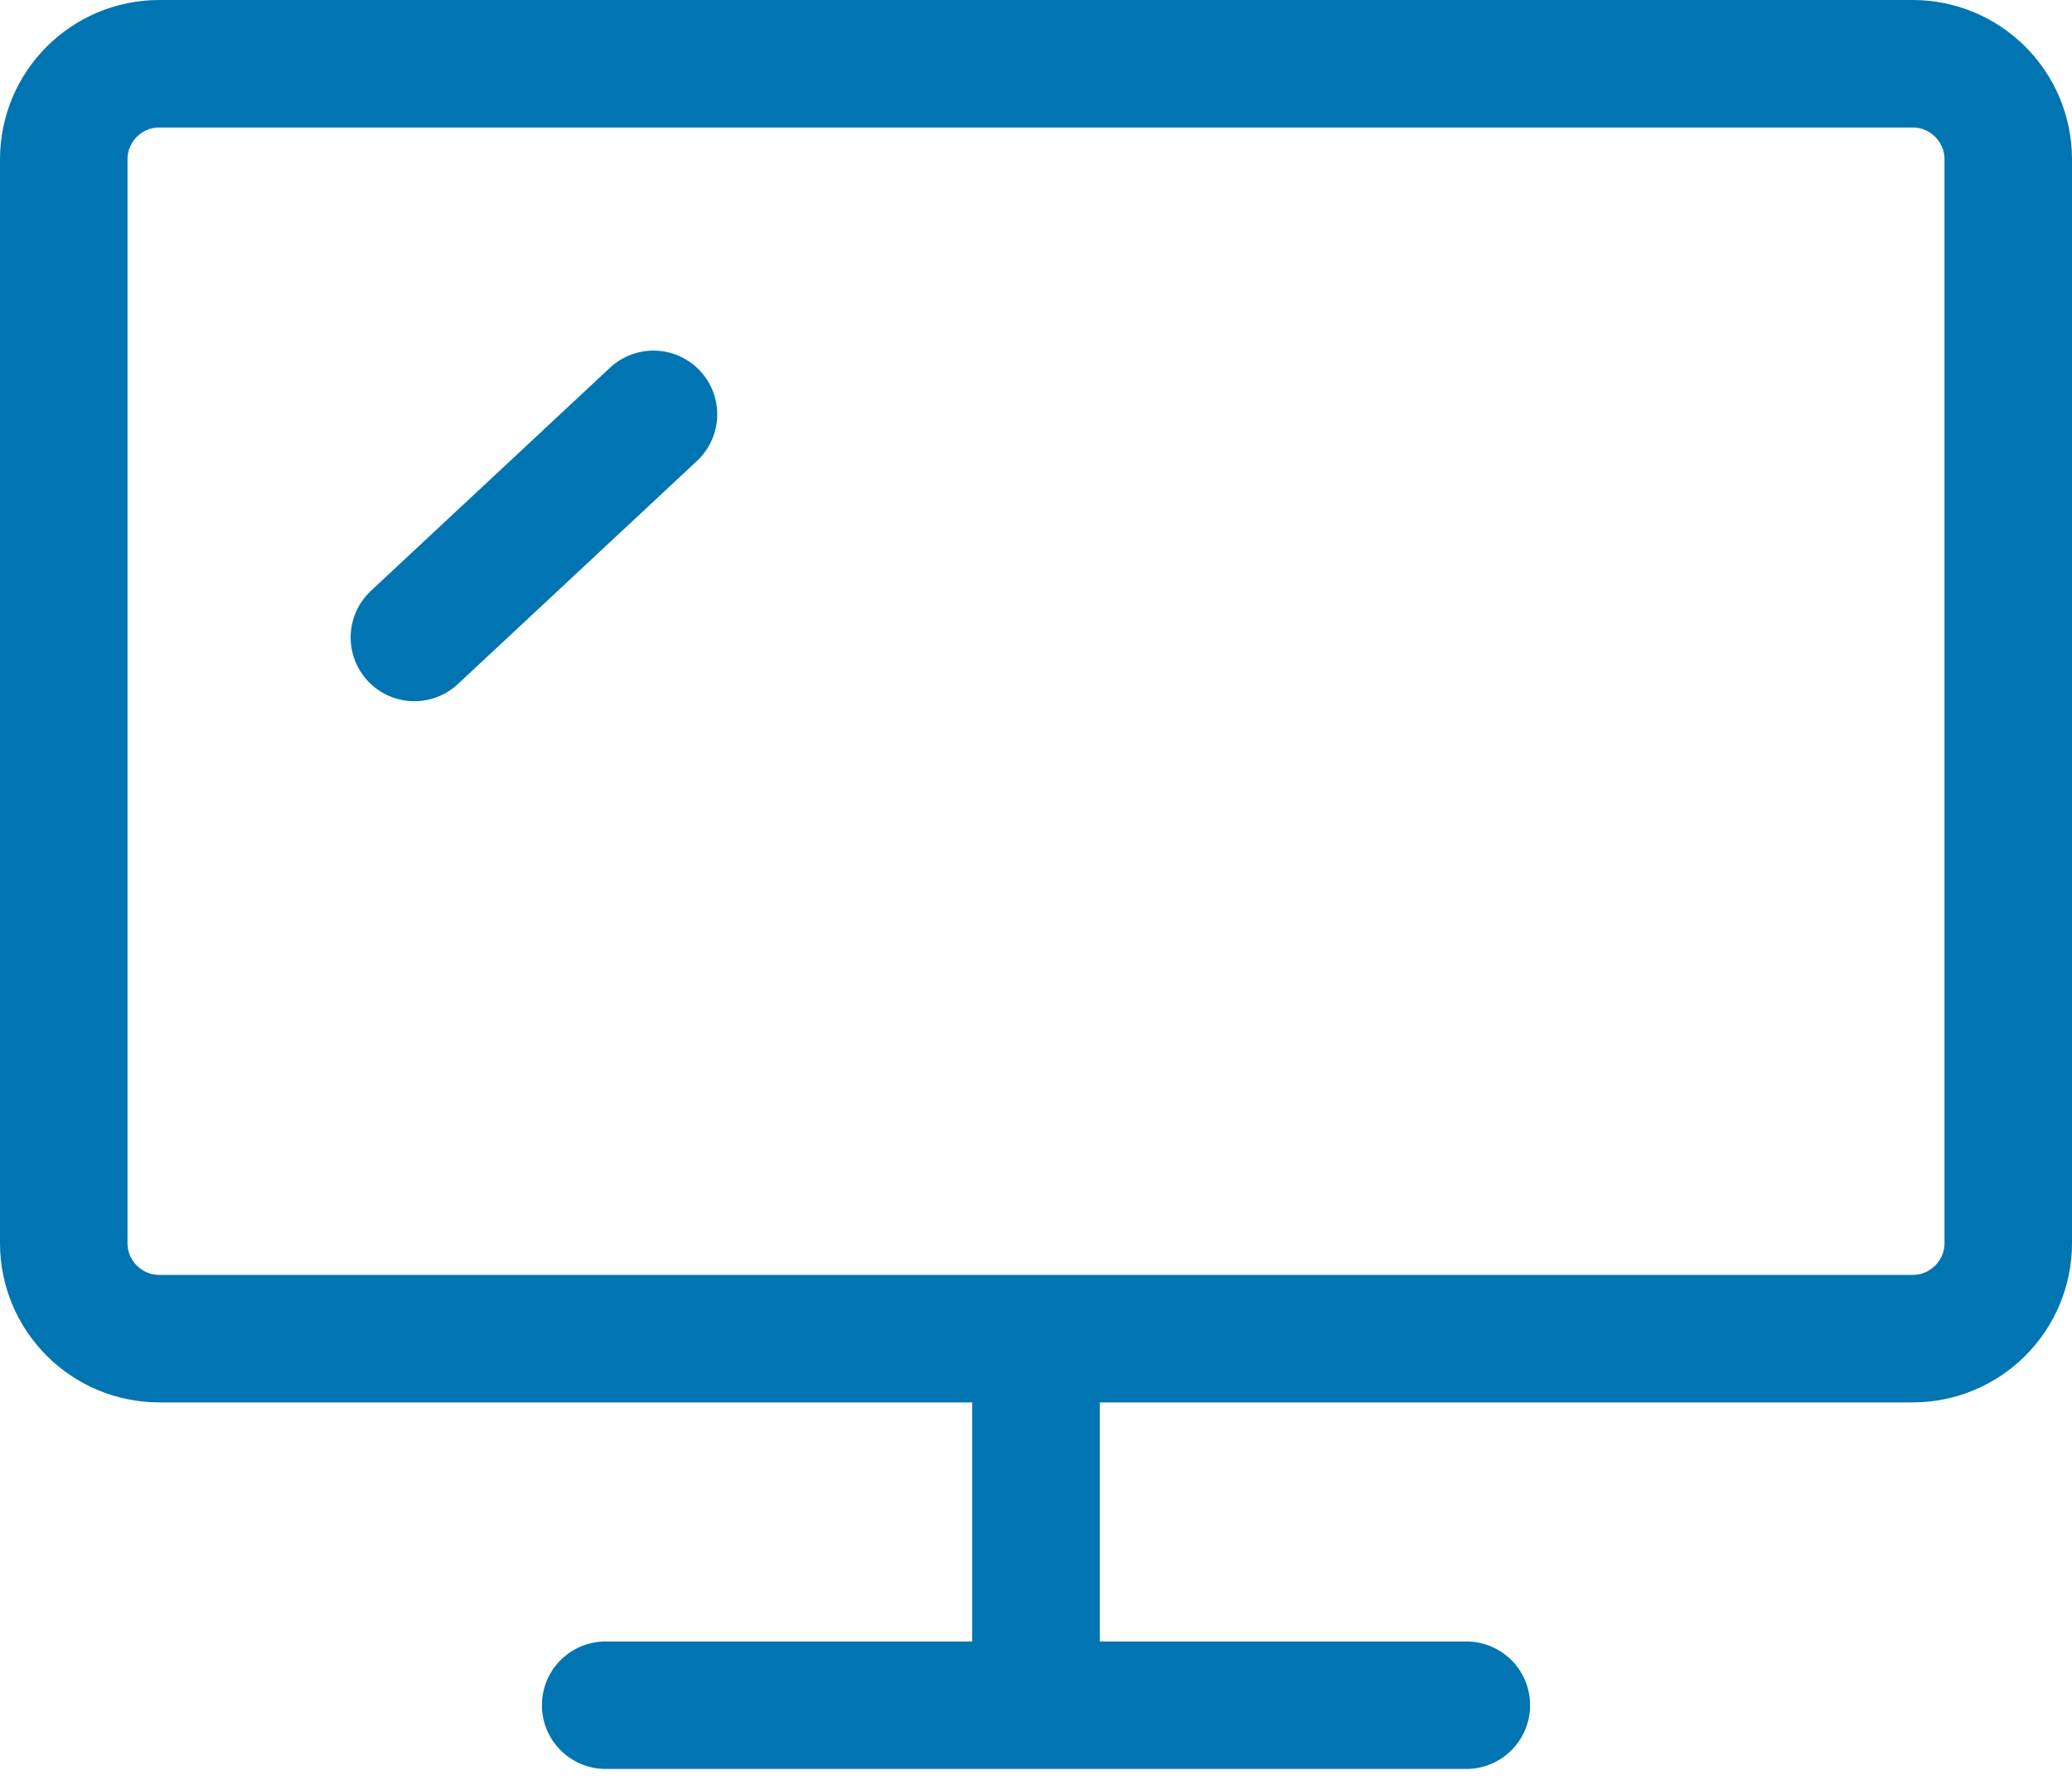 <svg width="65" height="56" viewBox="0 0 65 56" fill="none" xmlns="http://www.w3.org/2000/svg">
<path fill-rule="evenodd" clip-rule="evenodd" d="M2 5C2 3.343 3.343 2 5 2H60C61.657 2 63 3.343 63 5V39C63 40.657 61.657 42 60 42H5C3.343 42 2 40.657 2 39V5Z" stroke="#0075B1" stroke-width="4" stroke-linecap="round" stroke-linejoin="round"/>
<path d="M32.5 43V52" stroke="#0075B1" stroke-width="4" stroke-linecap="square" stroke-linejoin="round"/>
<path d="M19 53.5H46" stroke="#0075B1" stroke-width="4" stroke-linecap="round" stroke-linejoin="round"/>
<path d="M13 20L20.5 13" stroke="#0075B1" stroke-width="4" stroke-linecap="round" stroke-linejoin="round"/>
</svg>
